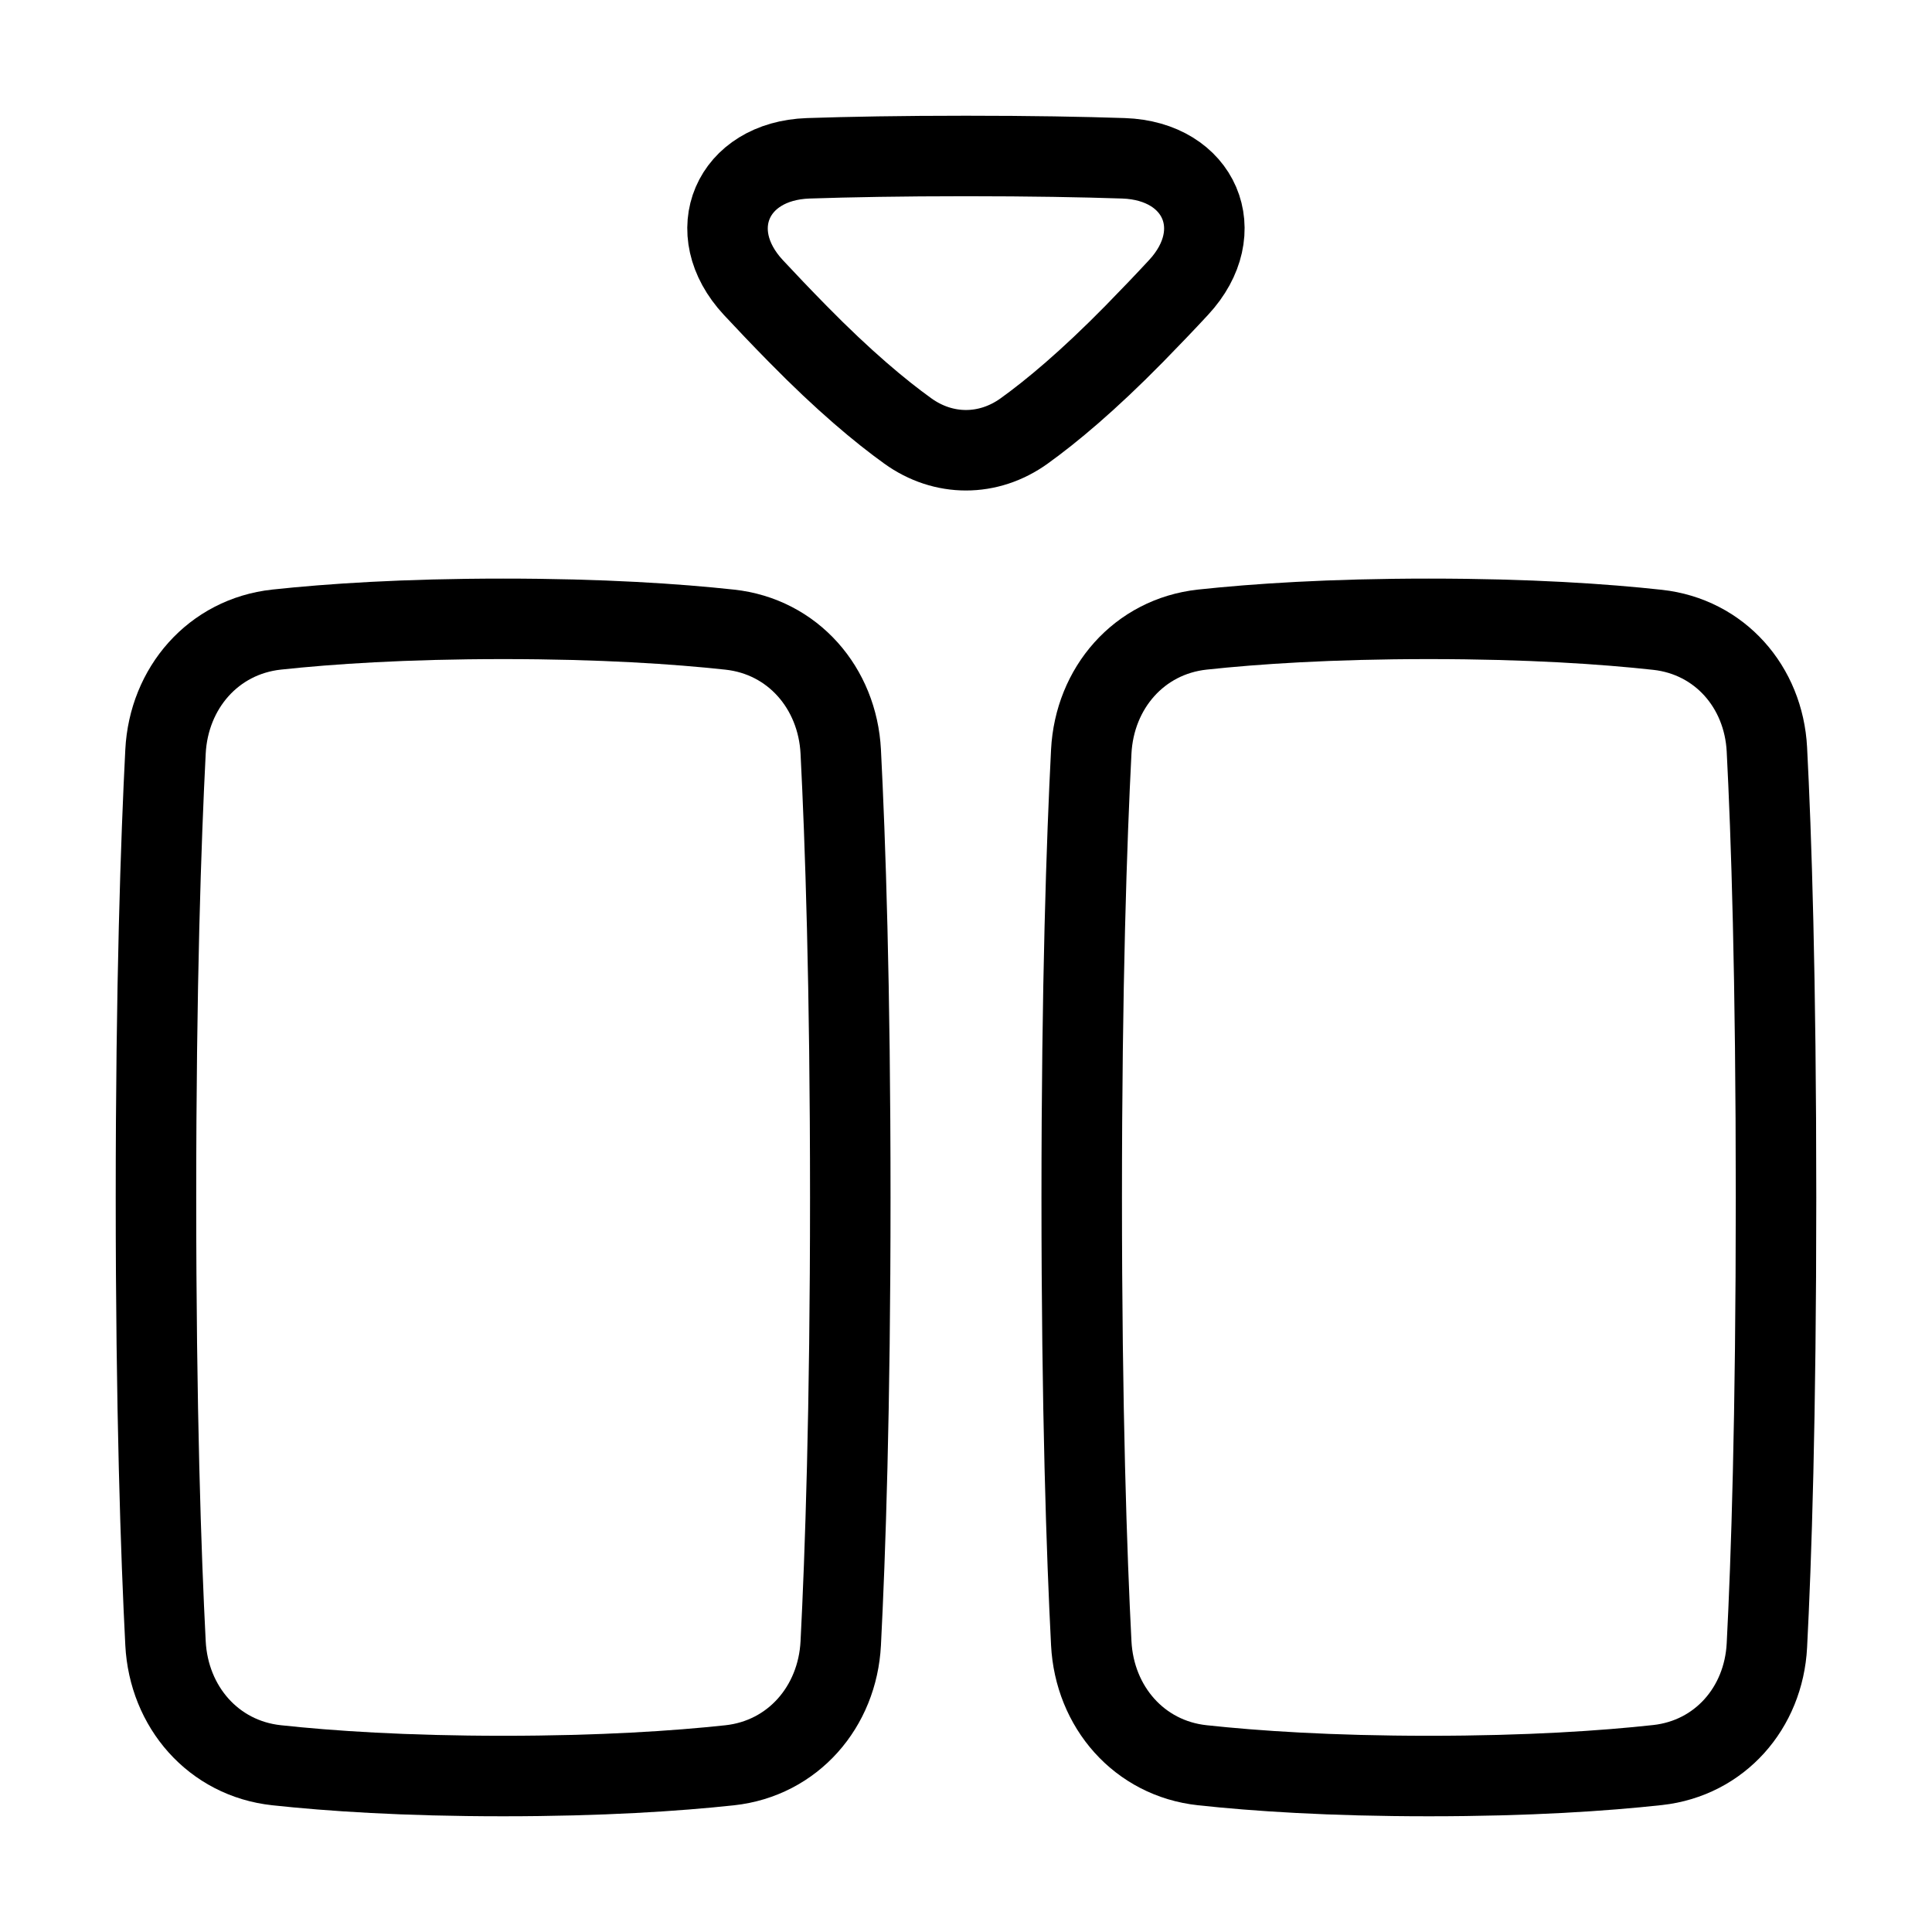<svg xmlns="http://www.w3.org/2000/svg" fill="none" viewBox="-1 -1 48 48" height="48" width="48"><g id="insert-column"><path id="Rectangle 1095" stroke="#000" stroke-linecap="round" stroke-linejoin="round" d="M3.112 39.826c0.081 1.579 1.188 2.862 2.76 3.031C7.192 43 9.047 43.125 11.5 43.125s4.308 -0.125 5.628 -0.267c1.572 -0.17 2.679 -1.452 2.76 -3.031C20 37.641 20.125 34.026 20.125 28.75s-0.125 -8.891 -0.237 -11.076c-0.081 -1.579 -1.188 -2.862 -2.76 -3.031C15.808 14.5 13.953 14.375 11.5 14.375s-4.308 0.125 -5.628 0.267c-1.572 0.171 -2.679 1.452 -2.76 3.031C3 19.859 2.875 23.474 2.875 28.75s0.125 8.891 0.237 11.076Z" stroke-width="2"></path><path id="Rectangle 1096" stroke="#000" stroke-linecap="round" stroke-linejoin="round" d="M26.112 39.826c0.081 1.579 1.188 2.862 2.76 3.031C30.192 43 32.047 43.125 34.5 43.125c2.487 0 4.359 -0.128 5.683 -0.273 1.544 -0.17 2.634 -1.418 2.715 -2.971 0.109 -2.099 0.227 -5.633 0.227 -11.131s-0.118 -9.033 -0.227 -11.131c-0.081 -1.553 -1.171 -2.801 -2.715 -2.971C38.859 14.503 36.987 14.375 34.5 14.375c-2.453 0 -4.308 0.125 -5.628 0.267 -1.572 0.171 -2.679 1.452 -2.76 3.031C26 19.859 25.875 23.474 25.875 28.75s0.125 8.891 0.237 11.076Z" stroke-width="2"></path><path id="Rectangle 128" stroke="#000" stroke-linecap="round" stroke-linejoin="round" d="M19.08 2.933c-1.894 0.065 -2.654 1.82 -1.364 3.209 0.325 0.349 0.69 0.733 1.102 1.152 1.148 1.17 2.06 1.927 2.736 2.413 0.887 0.639 2.003 0.639 2.891 0 0.675 -0.485 1.587 -1.243 2.736 -2.413 0.41 -0.419 0.776 -0.802 1.1 -1.152 1.29 -1.39 0.531 -3.143 -1.365 -3.209C25.892 2.899 24.606 2.875 23 2.875c-1.607 0 -2.894 0.024 -3.92 0.058Z" stroke-width="2"></path></g></svg>